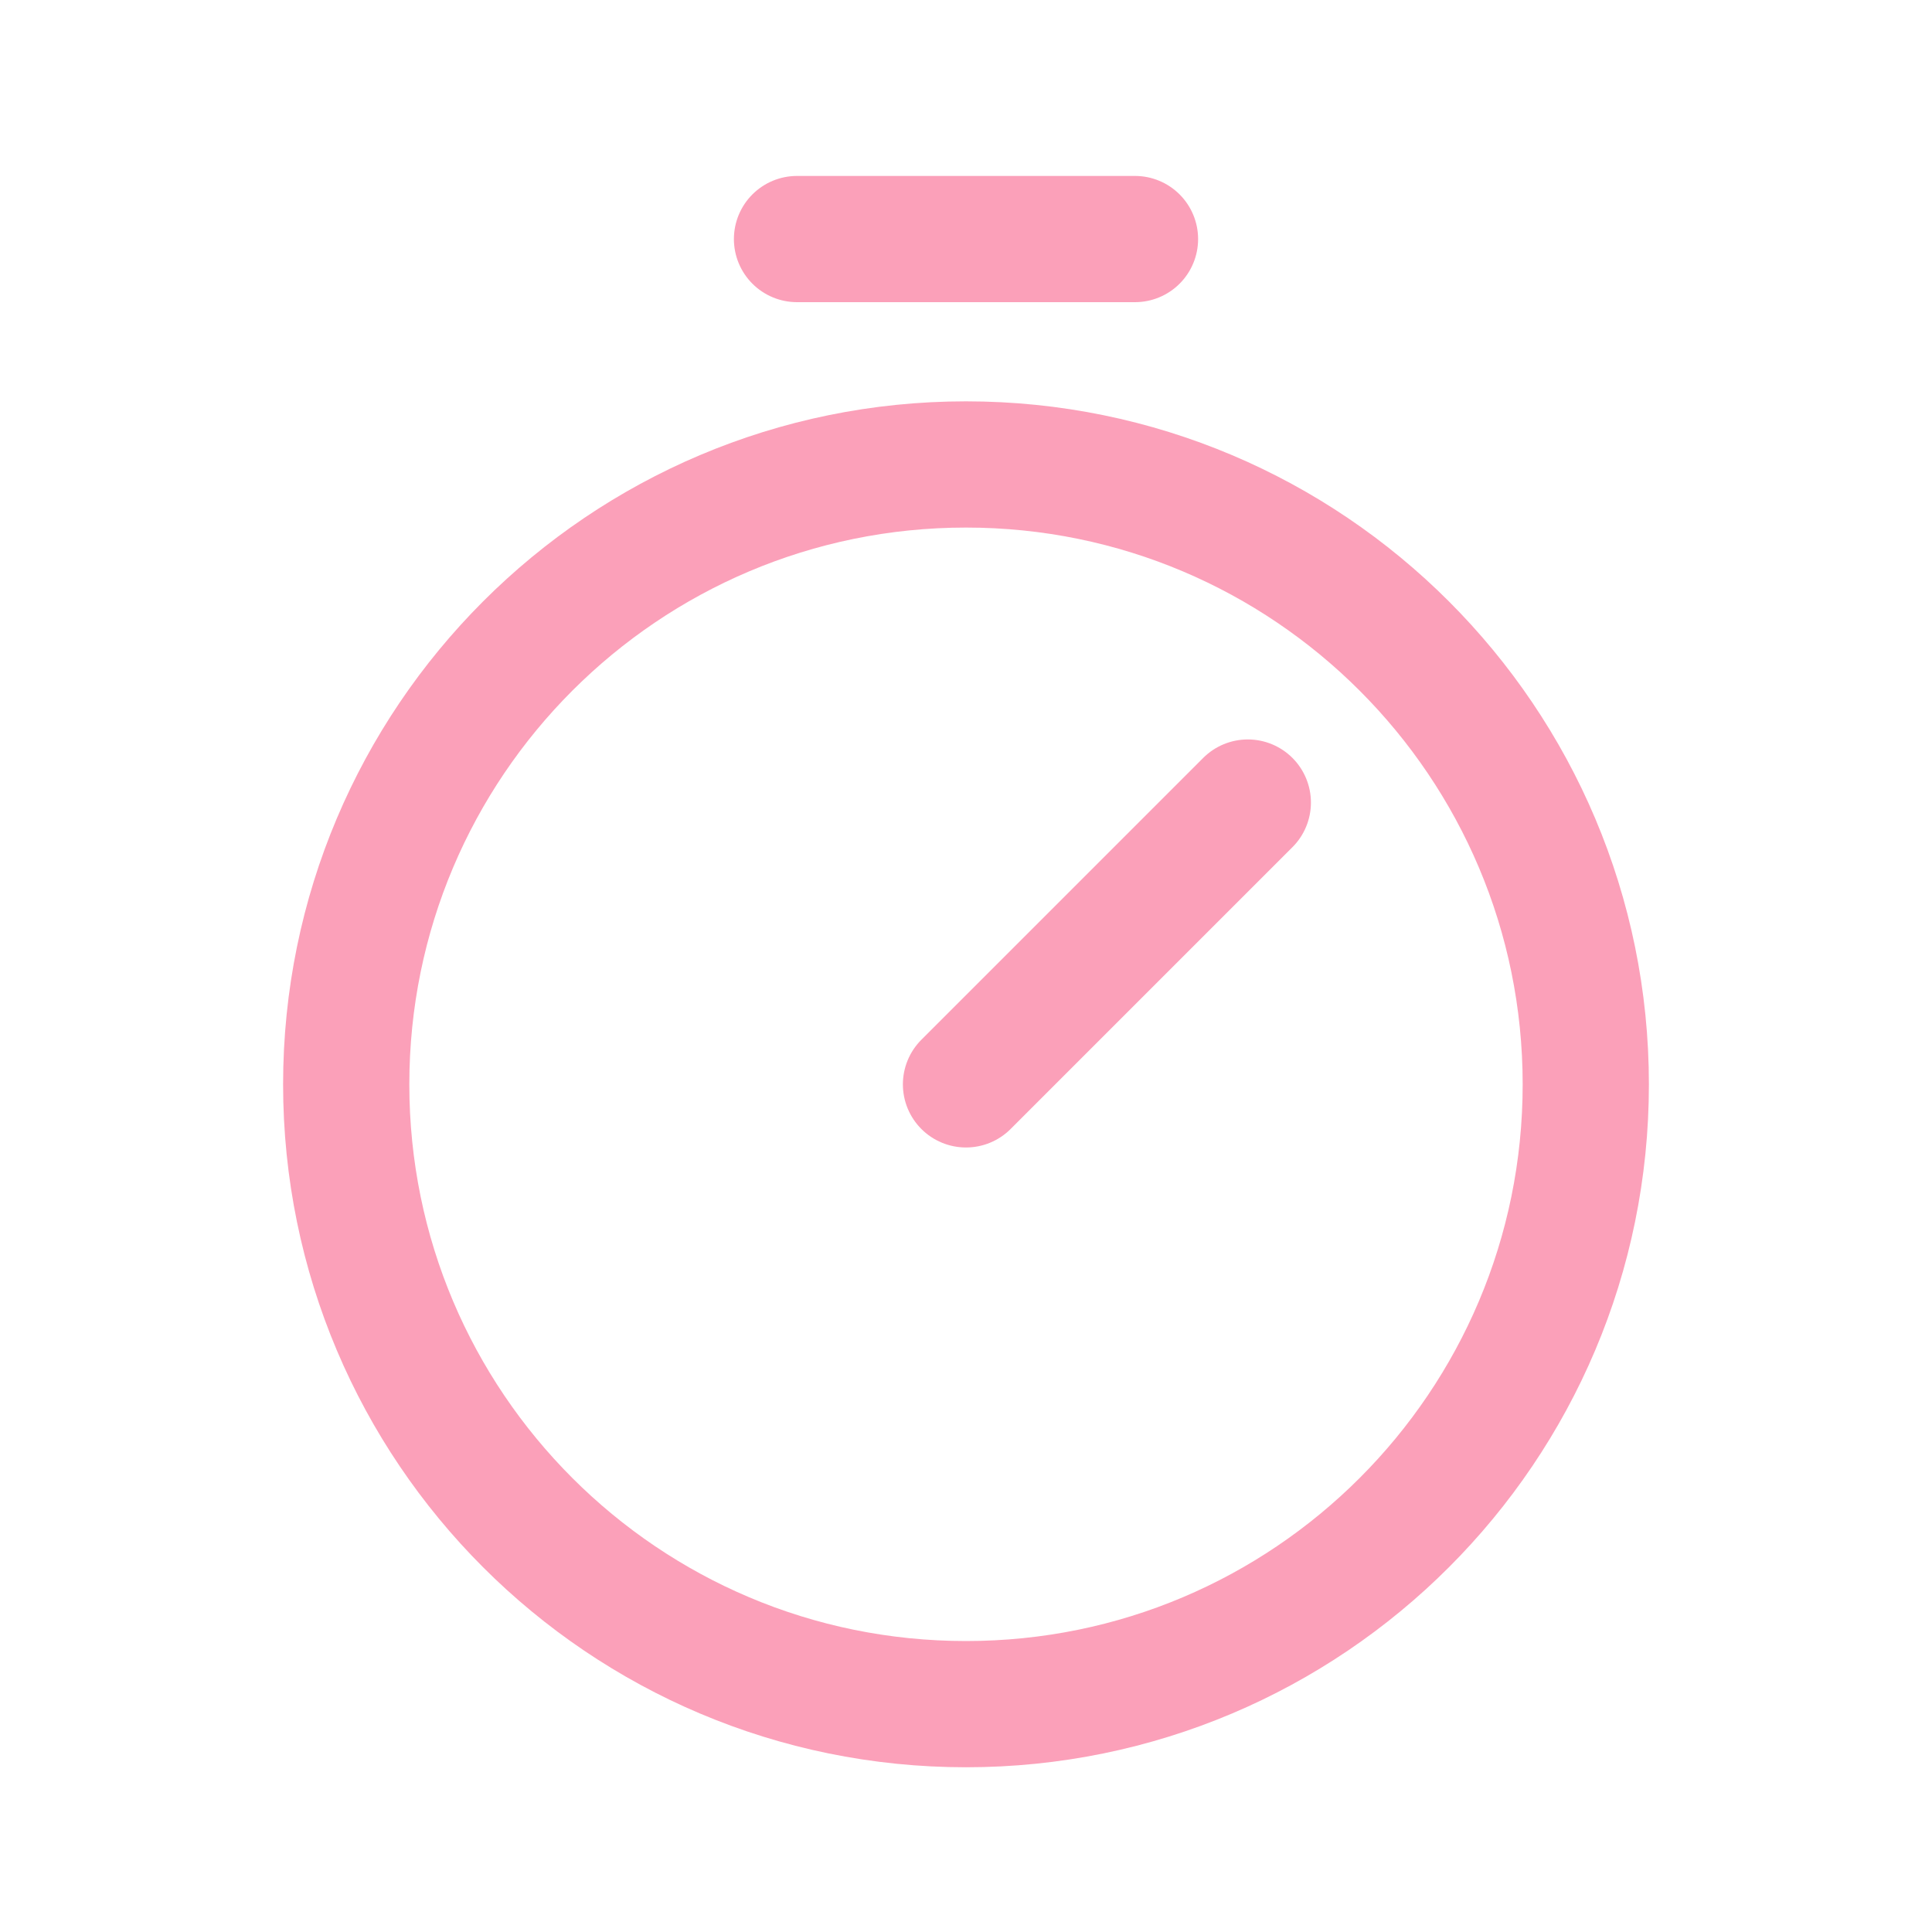 <svg width="15" height="15" viewBox="0 0 15 15" fill="none" xmlns="http://www.w3.org/2000/svg">
<g clip-path="url(#clip0_0_792)">
<path d="M7.5 13.231C10.158 13.231 12.312 11.077 12.312 8.419C12.312 5.761 10.158 3.606 7.5 3.606C4.842 3.606 2.688 5.761 2.688 8.419C2.688 11.077 4.842 13.231 7.5 13.231Z" stroke="#FBA0B9" stroke-width="0.98" stroke-linecap="round" stroke-linejoin="round"/>
<path d="M7.5 8.419L9.688 6.231" stroke="#FBA0B9" stroke-width="0.98" stroke-linecap="round" stroke-linejoin="round"/>
<path d="M6.188 1.856H8.812" stroke="#FBA0B9" stroke-width="0.98" stroke-linecap="round" stroke-linejoin="round"/>
</g>
<defs>
<clipPath id="clip0_0_792">
<rect width="14" height="14" fill="white" transform="translate(0.5 0.981)"/>
</clipPath>
</defs>
</svg>
